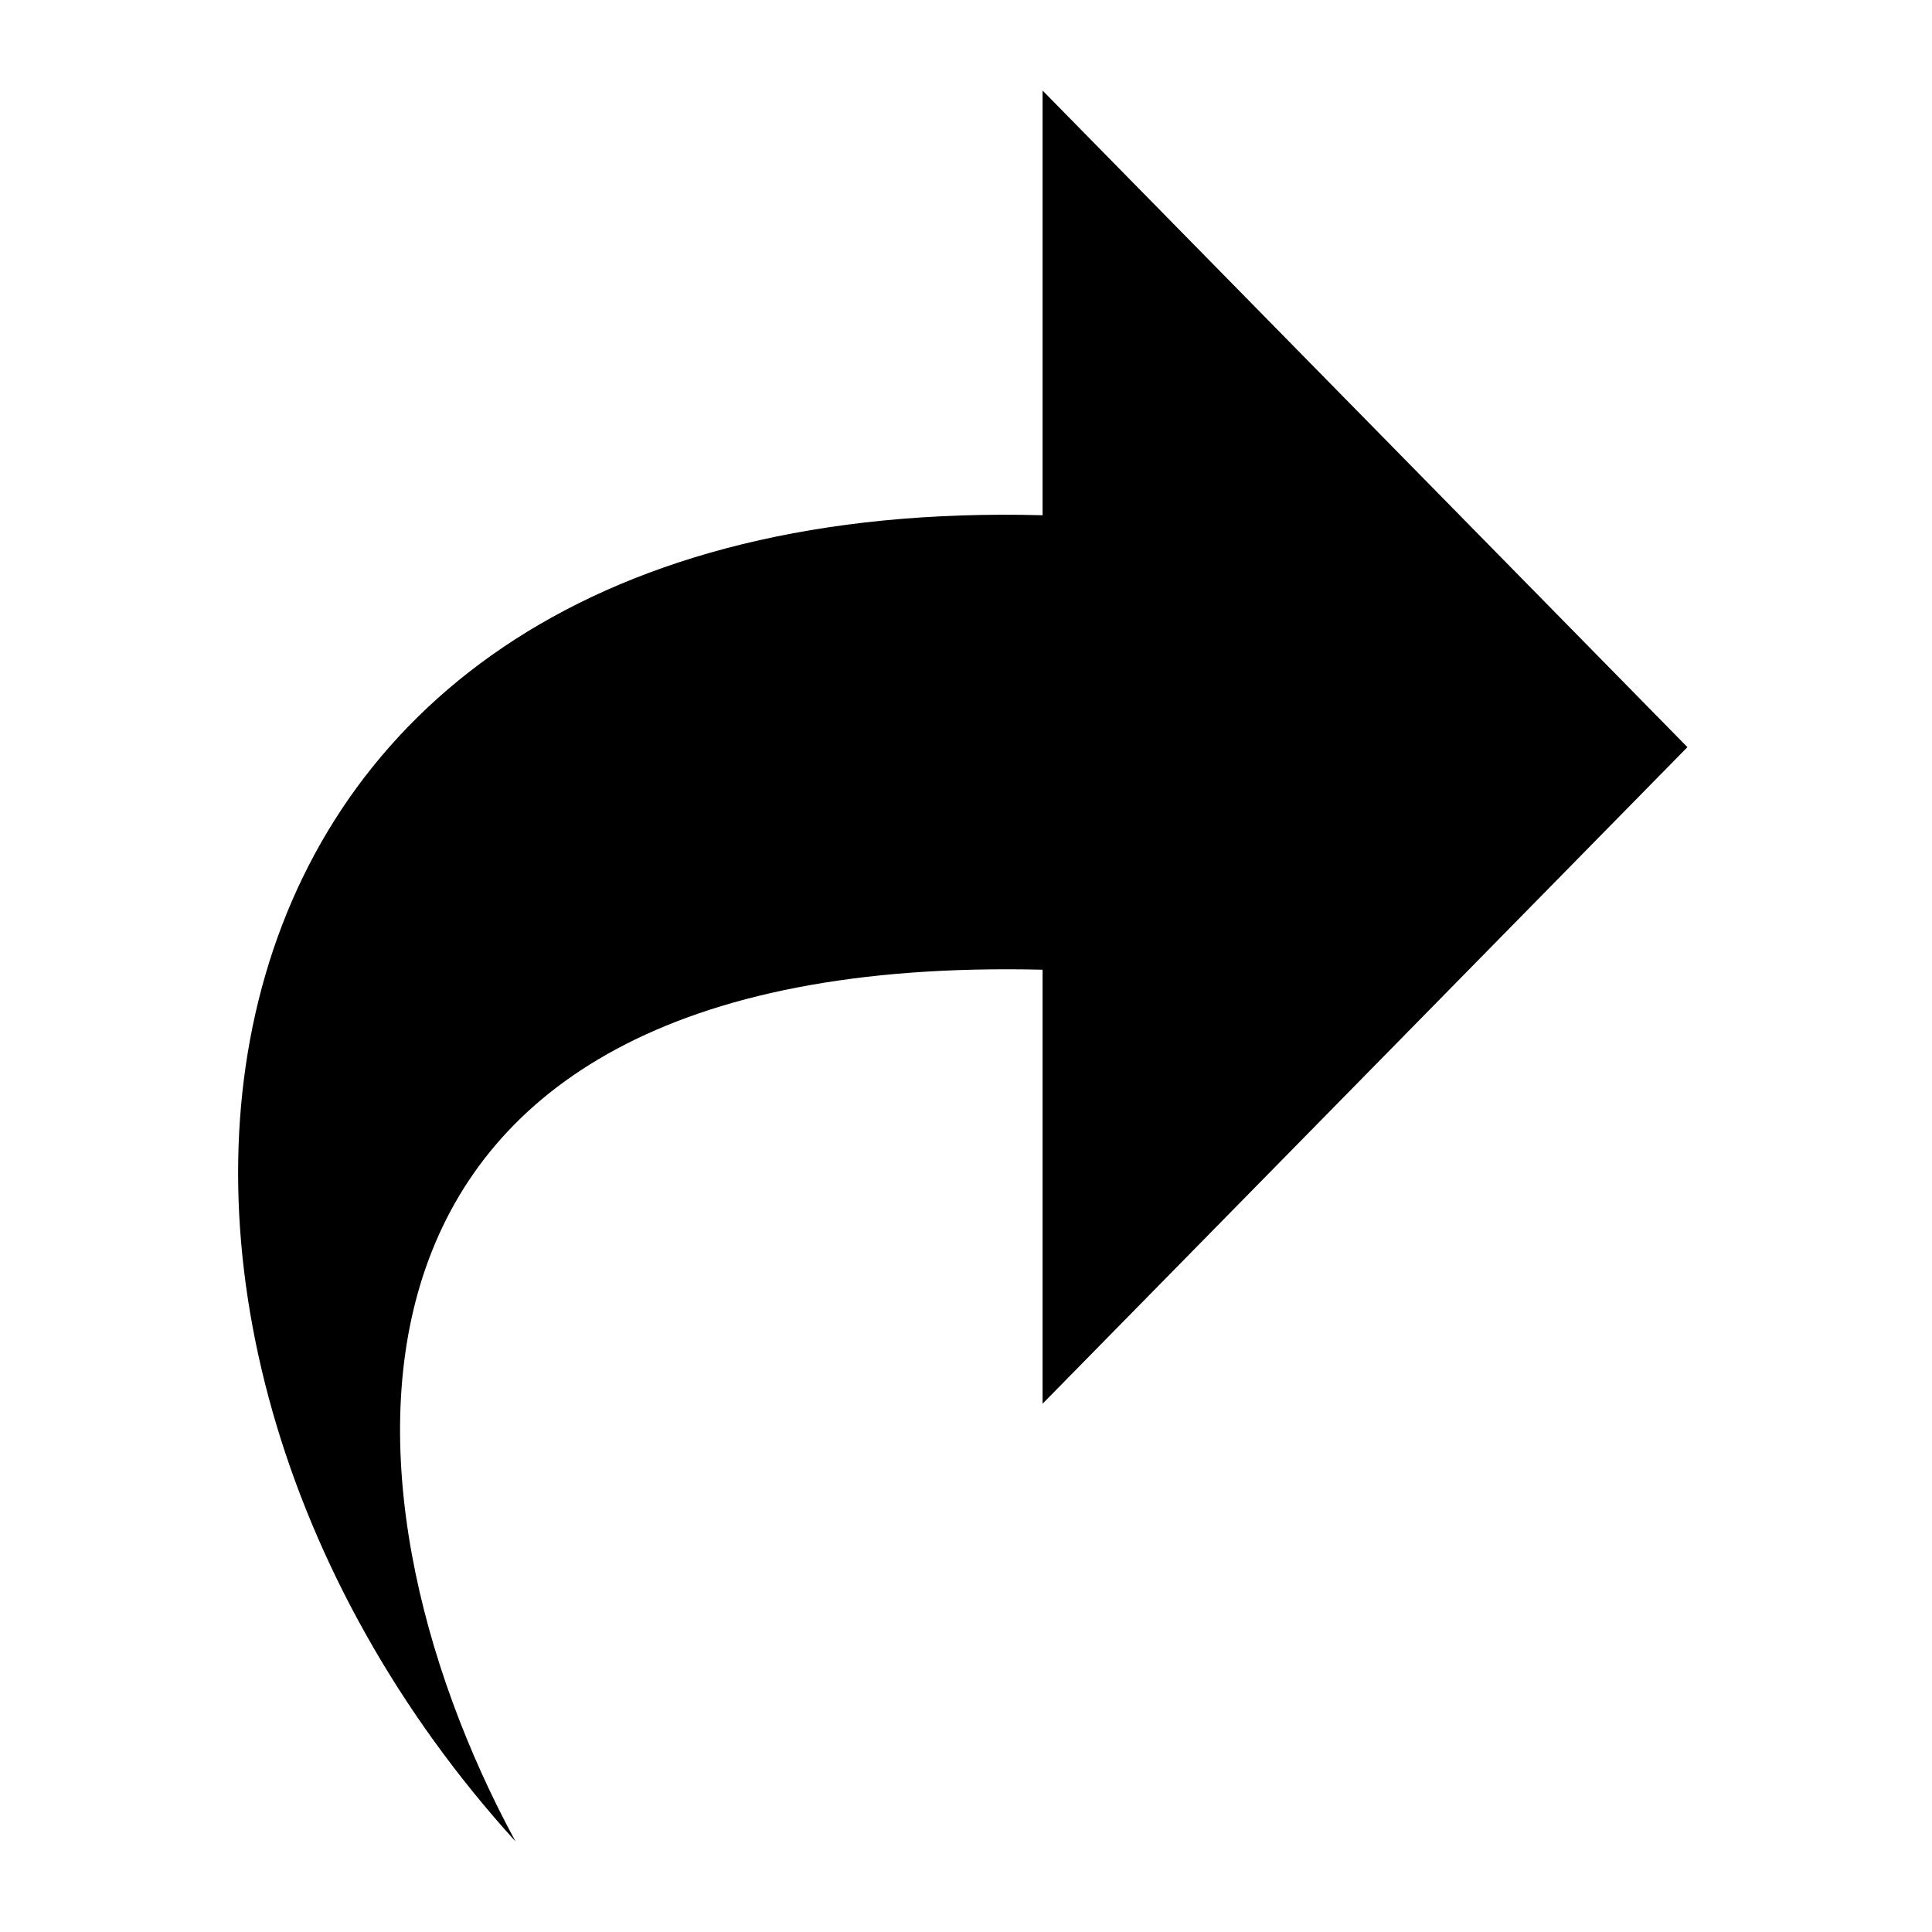 ﻿<?xml version="1.0" encoding="utf-8"?>
<svg width="64px" height="64px" viewBox="0 0 64 64" version="1.1" xmlns="http://www.w3.org/2000/svg" xmlns:xlink="http://www.w3.org/1999/xlink">
  <g fill-rule="evenodd">
    <path d="M34.537,17.068 L34.537,3 L55.898,24.75 L34.537,46.5 L34.537,32.123 C9.684,31.529 10.751,49.331 17.077,61 C1.461,43.815 4.777,16.279 34.537,17.068 Z"></path>
  </g>
</svg>